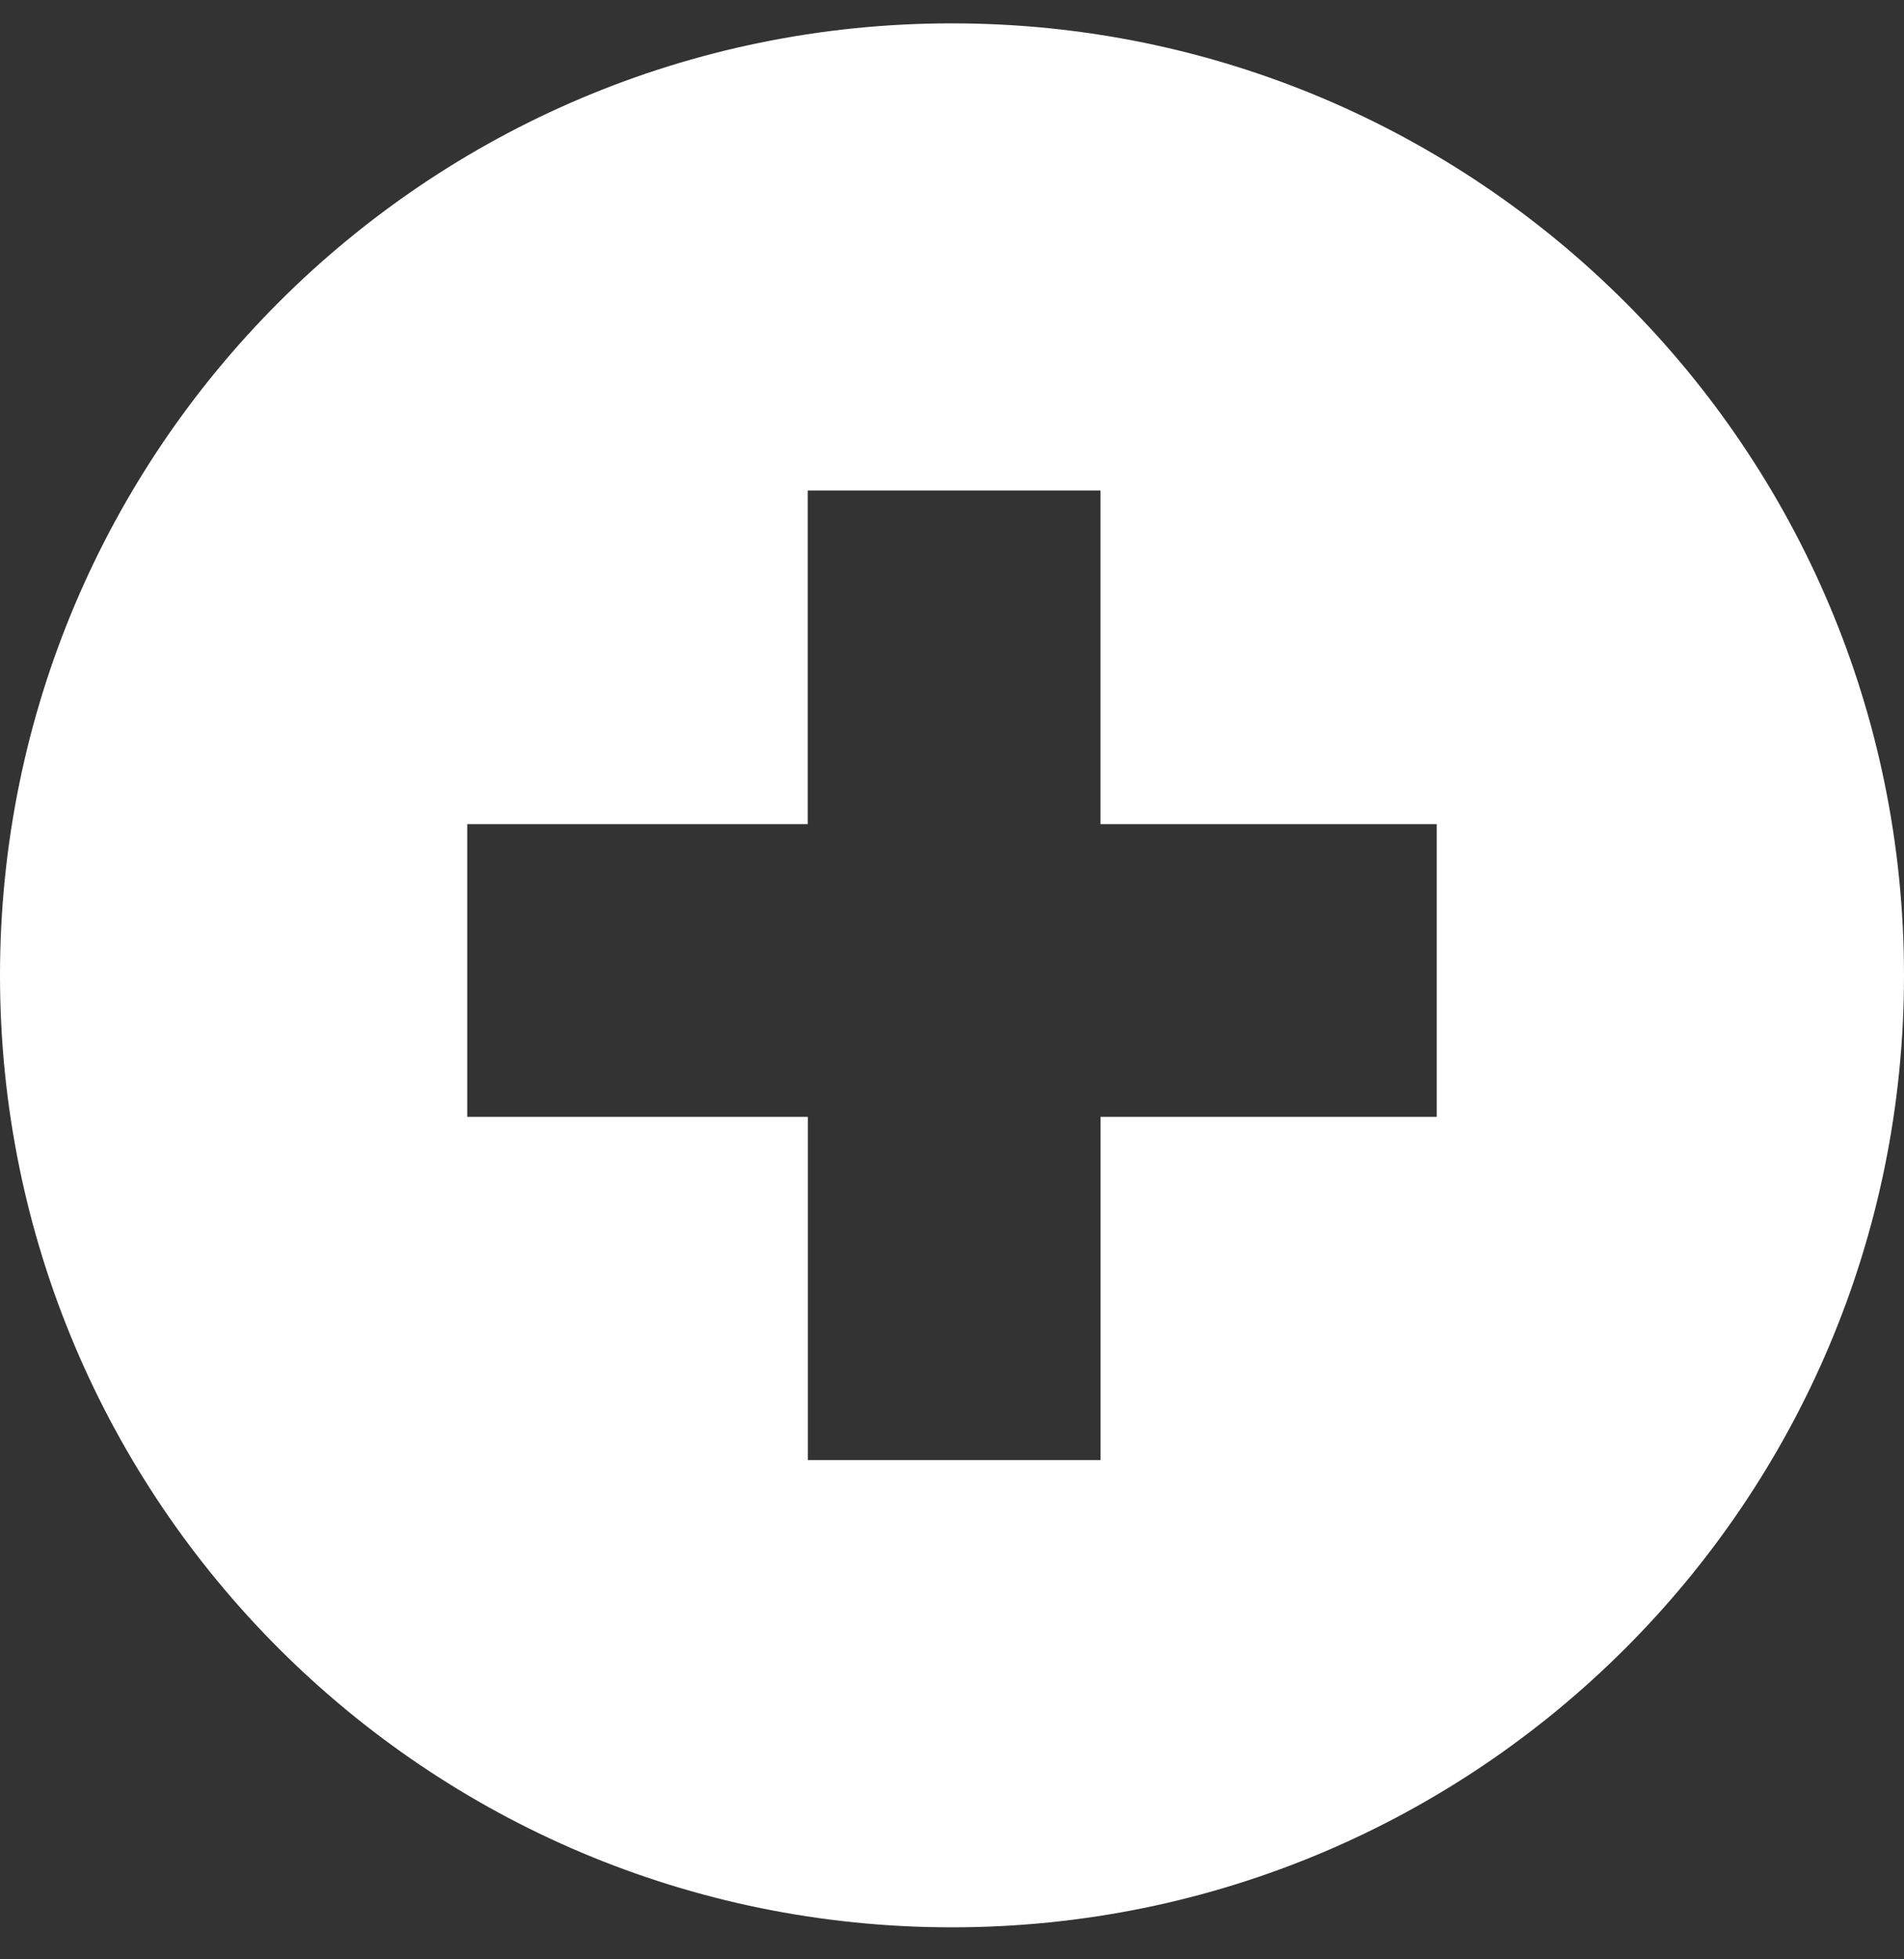 <svg width="35" height="36" viewBox="0 0 35 36" fill="none" xmlns="http://www.w3.org/2000/svg">
<rect x="0" y="0" width="35" height="36" fill="#333333" stroke="none"/>
<path d="M17.498 0.429C7.834 0.429 0 8.261 0 17.922C0 27.582 7.834 35.412 17.498 35.412C27.167 35.412 35 27.581 35 17.922C35 8.261 27.167 0.429 17.498 0.429ZM26.412 20.52H20.23V26.828H14.85V20.52H8.589V15.142H14.848V9.012H20.229V15.142H26.411V20.52H26.412Z" fill="white"/>
</svg>

